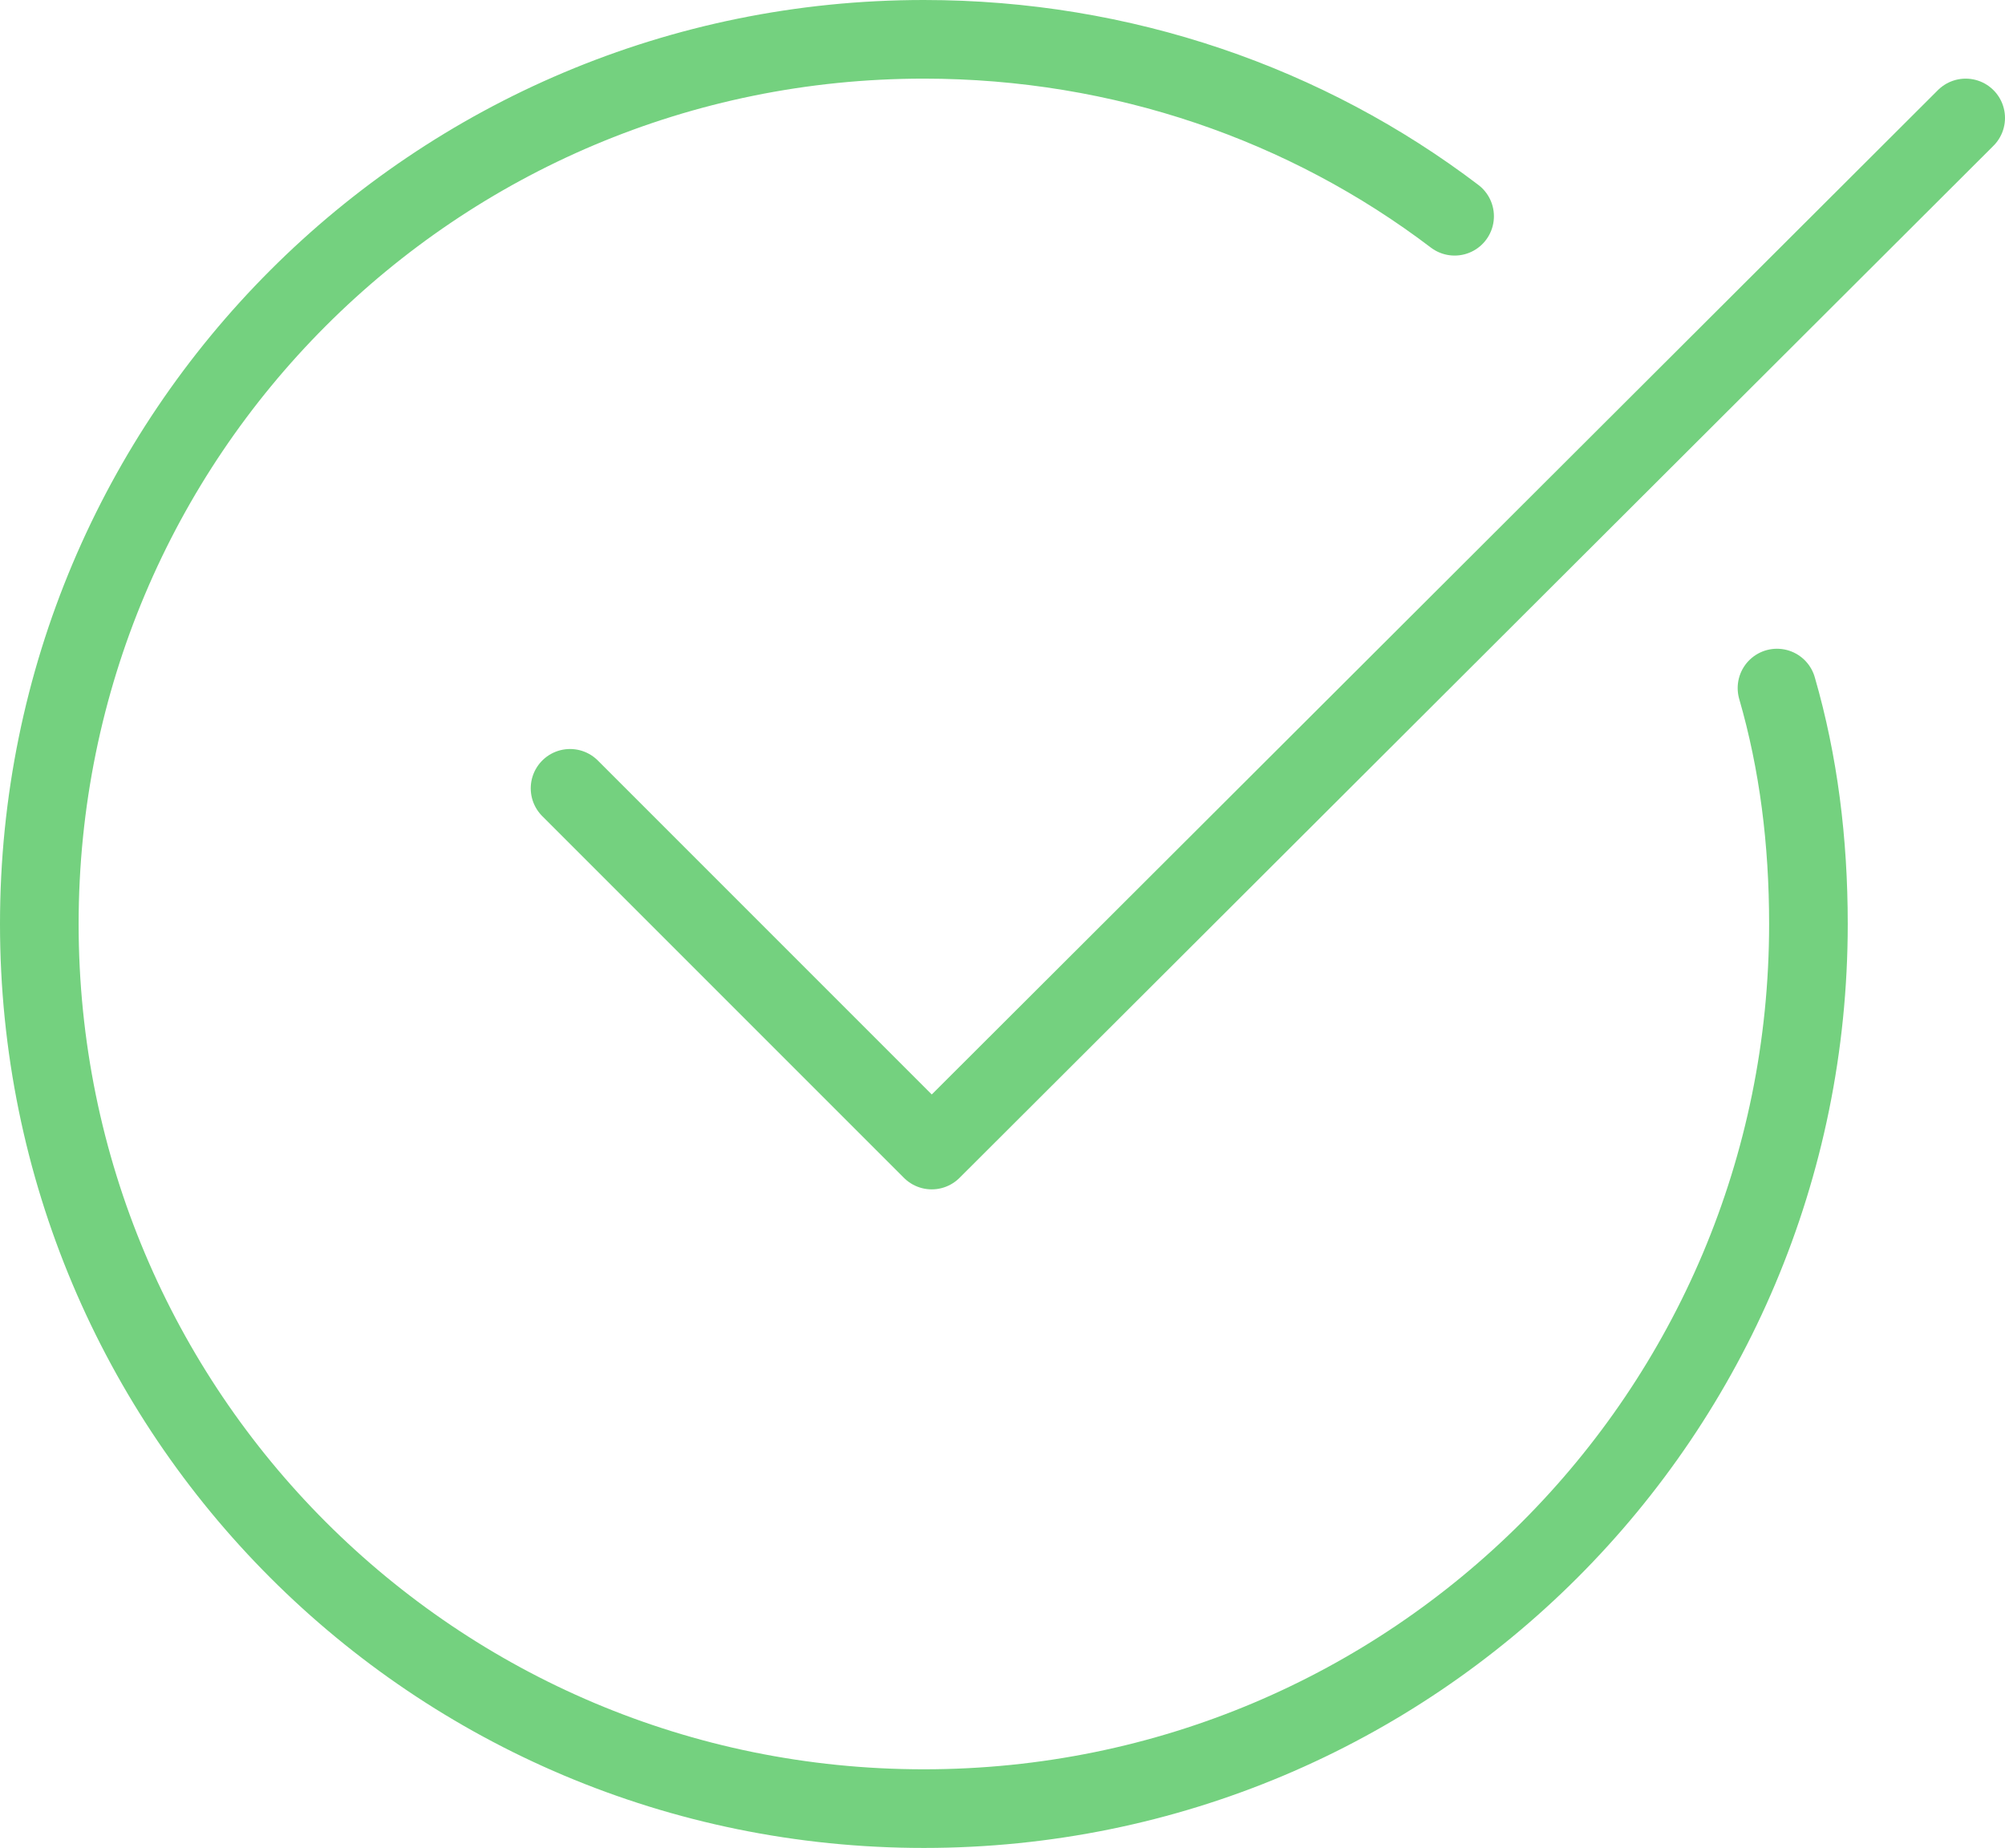 <?xml version="1.0" encoding="utf-8"?>
<!-- Generator: Adobe Illustrator 19.0.0, SVG Export Plug-In . SVG Version: 6.00 Build 0)  -->
<svg version="1.1" id="Layer_1" xmlns="http://www.w3.org/2000/svg" xmlns:xlink="http://www.w3.org/1999/xlink" x="0px" y="0px" width="102px" height="94px"
	 viewBox="0 0 102 94" enable-background="new 0 0 102 94" xml:space="preserve">
<polyline fill="none" stroke="#74D17F" stroke-width="4" stroke-linecap="round" stroke-linejoin="round" stroke-miterlimit="10" points="
	29,40.1 47.4,58.5 100,6 "/>
<path fill="none" stroke="#74D17F" stroke-width="4" stroke-linecap="round" stroke-linejoin="round" stroke-miterlimit="10" d="
	M90.4,35c1.1,3.8,1.6,7.8,1.6,12c0,24.9-20.1,45-45,45S2,71.9,2,47S22.1,2,47,2c10.1,0,19.5,3.3,27,9"/>
</svg>
